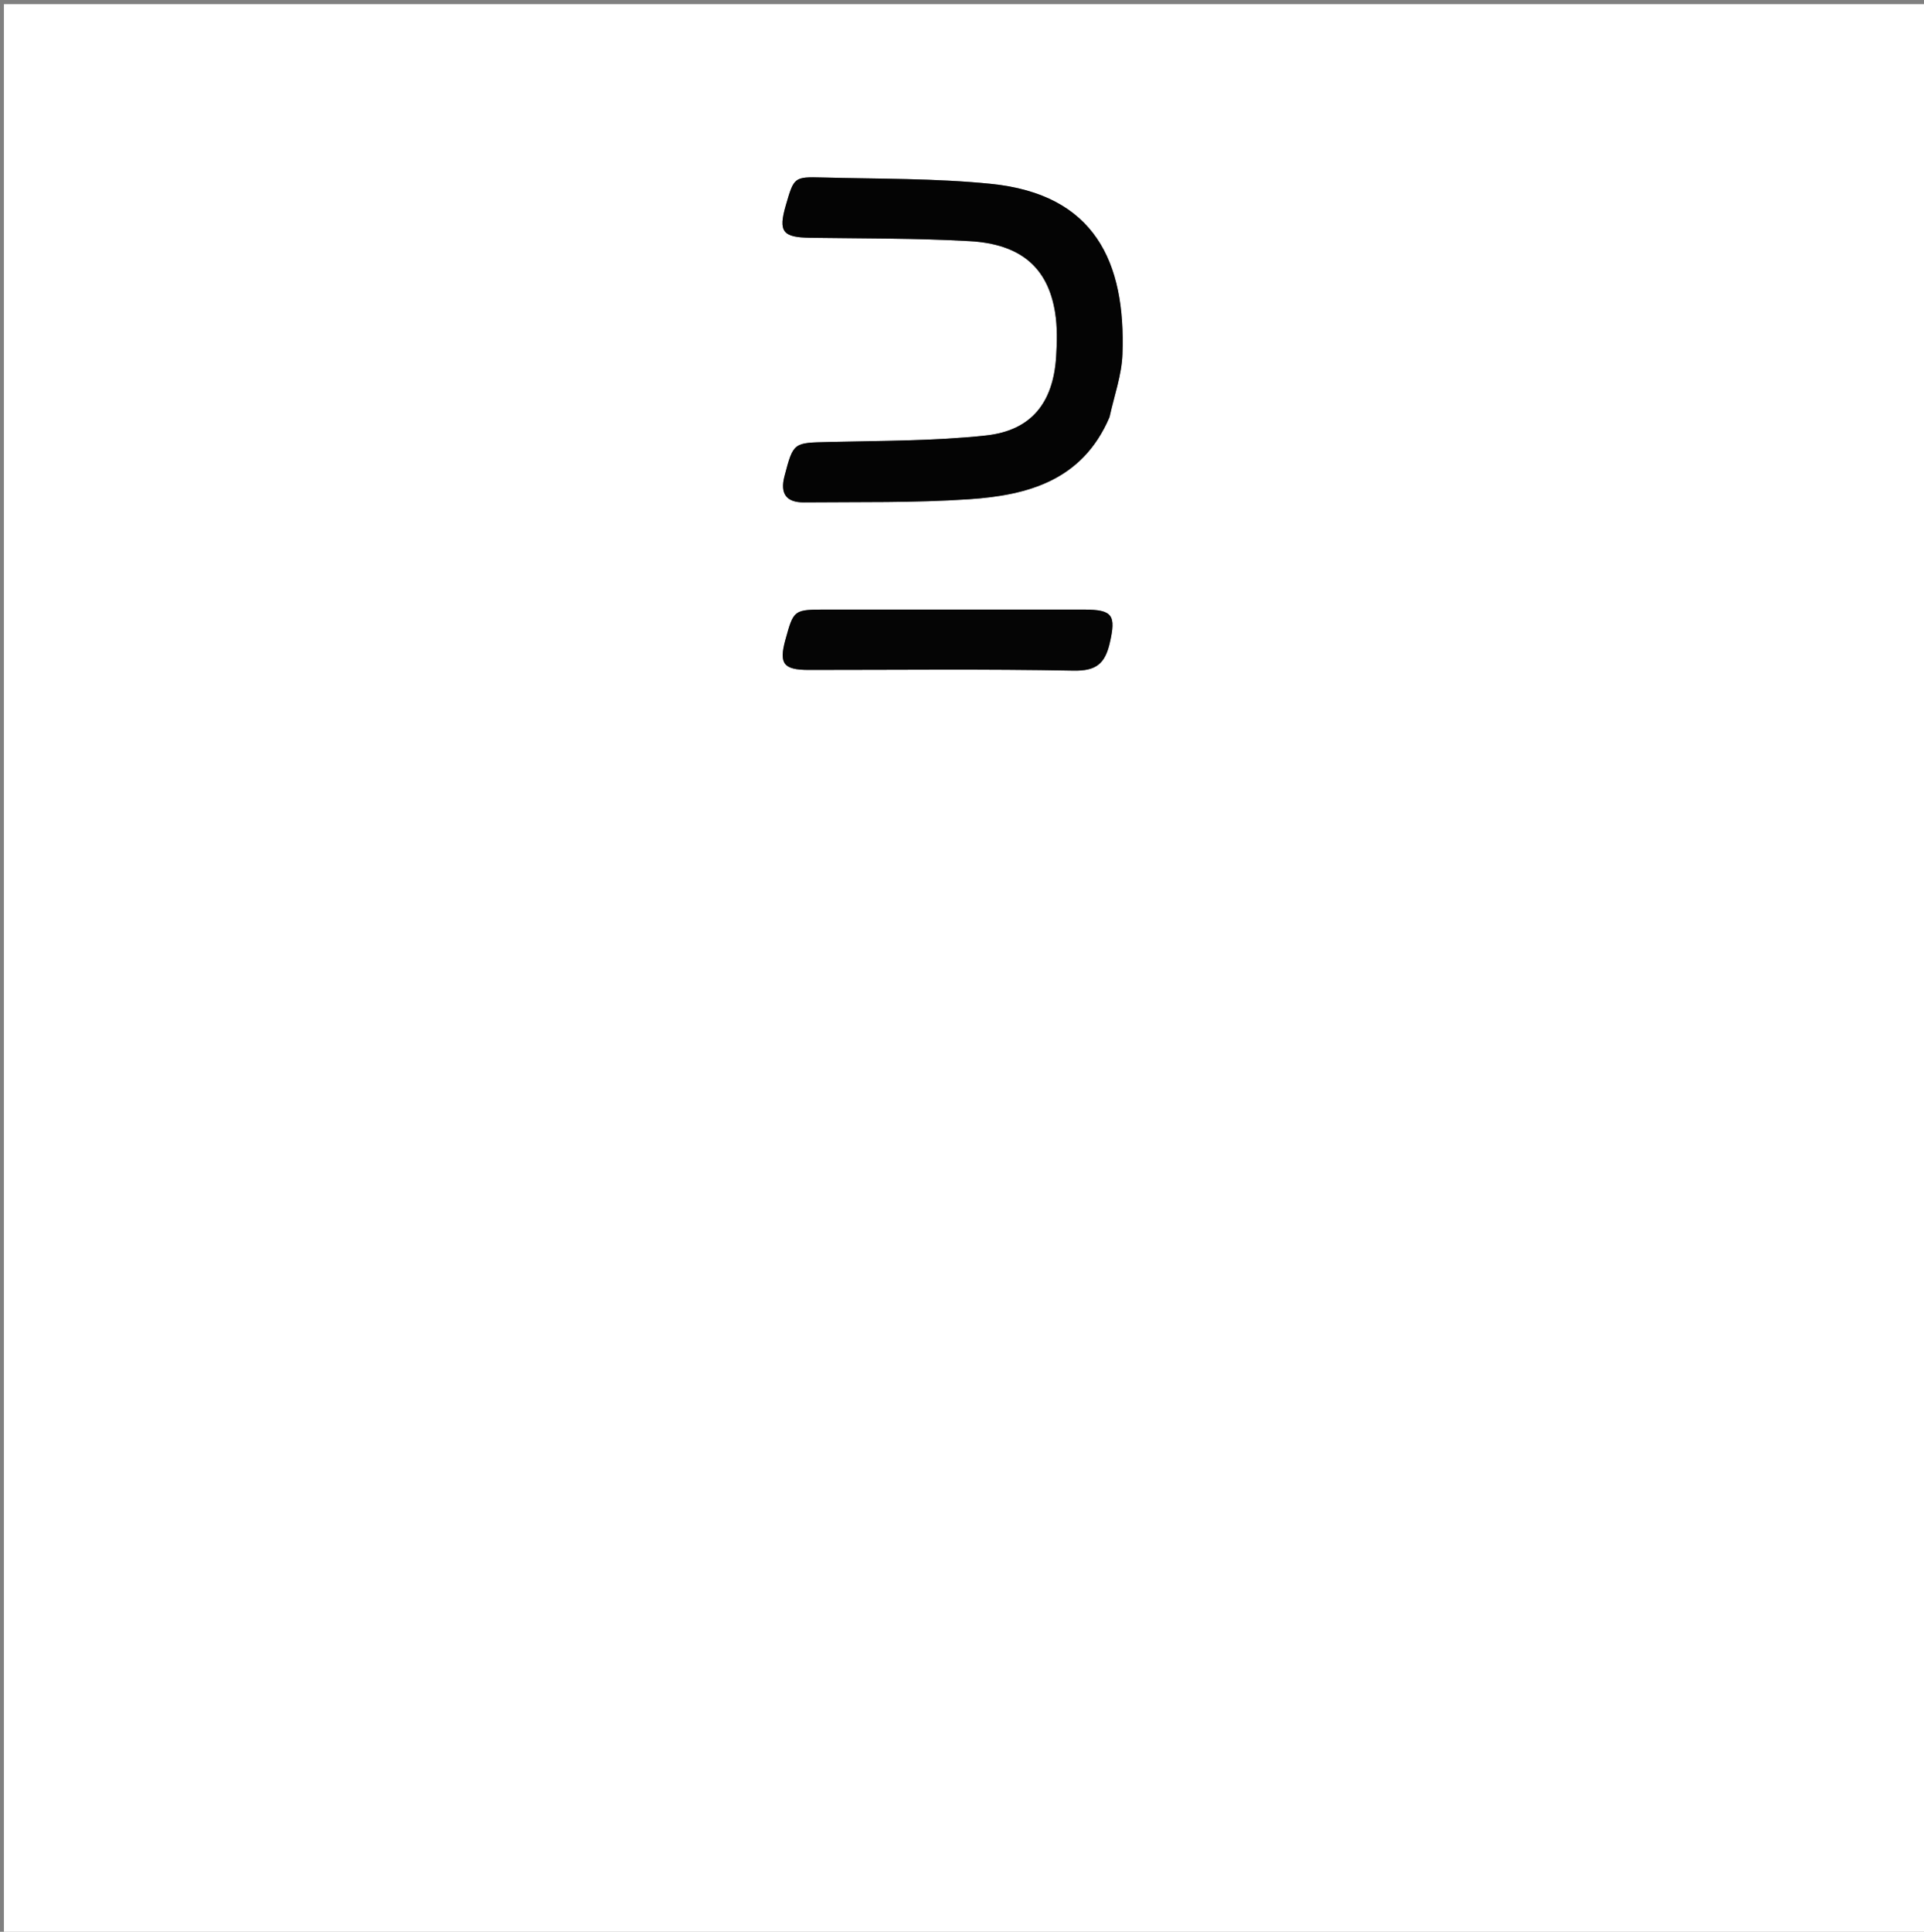 <svg version="1.1" id="Layer_1" xmlns="http://www.w3.org/2000/svg" xmlns:xlink="http://www.w3.org/1999/xlink" x="0px" y="0px"
	 width="100%" viewBox="0 0 512 514" enable-background="new 0 0 512 514" xml:space="preserve">
<rect x="0" y="0" width="512" height="514" fill="#808080" stroke="none"/>
<path fill="#FFFFFF" opacity="1" stroke="none" 
	d="
M340,515 
	C226.694,515 113.888,515 1.041,515 
	C1.041,343.736 1.041,172.472 1.041,1.104 
	C171.556,1.104 342.112,1.104 512.834,1.104 
	C512.834,172.333 512.834,343.667 512.834,515 
	C455.472,515 397.986,515 340,515 
M295.357,110.764 
	C296.521,105.262 298.506,99.789 298.706,94.251 
	C299.591,69.733 291.359,51.708 263.694,48.916 
	C248.825,47.416 233.777,47.623 218.806,47.224 
	C211.283,47.023 211.278,47.189 209.123,54.588 
	C207.065,61.655 208.25,63.16 215.601,63.268 
	C229.756,63.474 243.933,63.36 258.056,64.163 
	C271.667,64.938 278.82,71.203 280.757,83.045 
	C281.394,86.942 281.3,91.023 281.045,94.988 
	C280.263,107.153 274.459,114.558 262.363,115.865 
	C248.508,117.363 234.469,117.25 220.504,117.595 
	C211.139,117.827 211.135,117.639 208.746,126.748 
	C207.548,131.314 209.204,133.719 213.956,133.674 
	C228.615,133.536 243.312,133.824 257.918,132.835 
	C273.477,131.78 288.032,127.874 295.357,110.764 
M219.618,162.186 
	C211.22,162.186 211.22,162.186 208.998,170.241 
	C207.238,176.619 208.494,178.247 215.246,178.25 
	C238.712,178.258 262.183,177.982 285.64,178.439 
	C291.699,178.557 294.063,176.609 295.337,171.047 
	C297.017,163.717 296.135,162.189 288.489,162.188 
	C265.855,162.184 243.221,162.186 219.618,162.186 
z"/>
<path fill="#040404" opacity="1" stroke="none" 
	d="
M295.207,111.117 
	C288.032,127.874 273.477,131.78 257.918,132.835 
	C243.312,133.824 228.615,133.536 213.956,133.674 
	C209.204,133.719 207.548,131.314 208.746,126.748 
	C211.135,117.639 211.139,117.827 220.504,117.595 
	C234.469,117.25 248.508,117.363 262.363,115.865 
	C274.459,114.558 280.263,107.153 281.045,94.988 
	C281.3,91.023 281.394,86.942 280.757,83.045 
	C278.82,71.203 271.667,64.938 258.056,64.163 
	C243.933,63.36 229.756,63.474 215.601,63.268 
	C208.25,63.16 207.065,61.655 209.123,54.588 
	C211.278,47.189 211.283,47.023 218.806,47.224 
	C233.777,47.623 248.825,47.416 263.694,48.916 
	C291.359,51.708 299.591,69.733 298.706,94.251 
	C298.506,99.789 296.521,105.262 295.207,111.117 
z"/>
<path fill="#050505" opacity="1" stroke="none" 
	d="
M220.103,162.186 
	C243.221,162.186 265.855,162.184 288.489,162.188 
	C296.135,162.189 297.017,163.717 295.337,171.047 
	C294.063,176.609 291.699,178.557 285.64,178.439 
	C262.183,177.982 238.712,178.258 215.246,178.25 
	C208.494,178.247 207.238,176.619 208.998,170.241 
	C211.22,162.186 211.22,162.186 220.103,162.186 
z"/>
</svg>